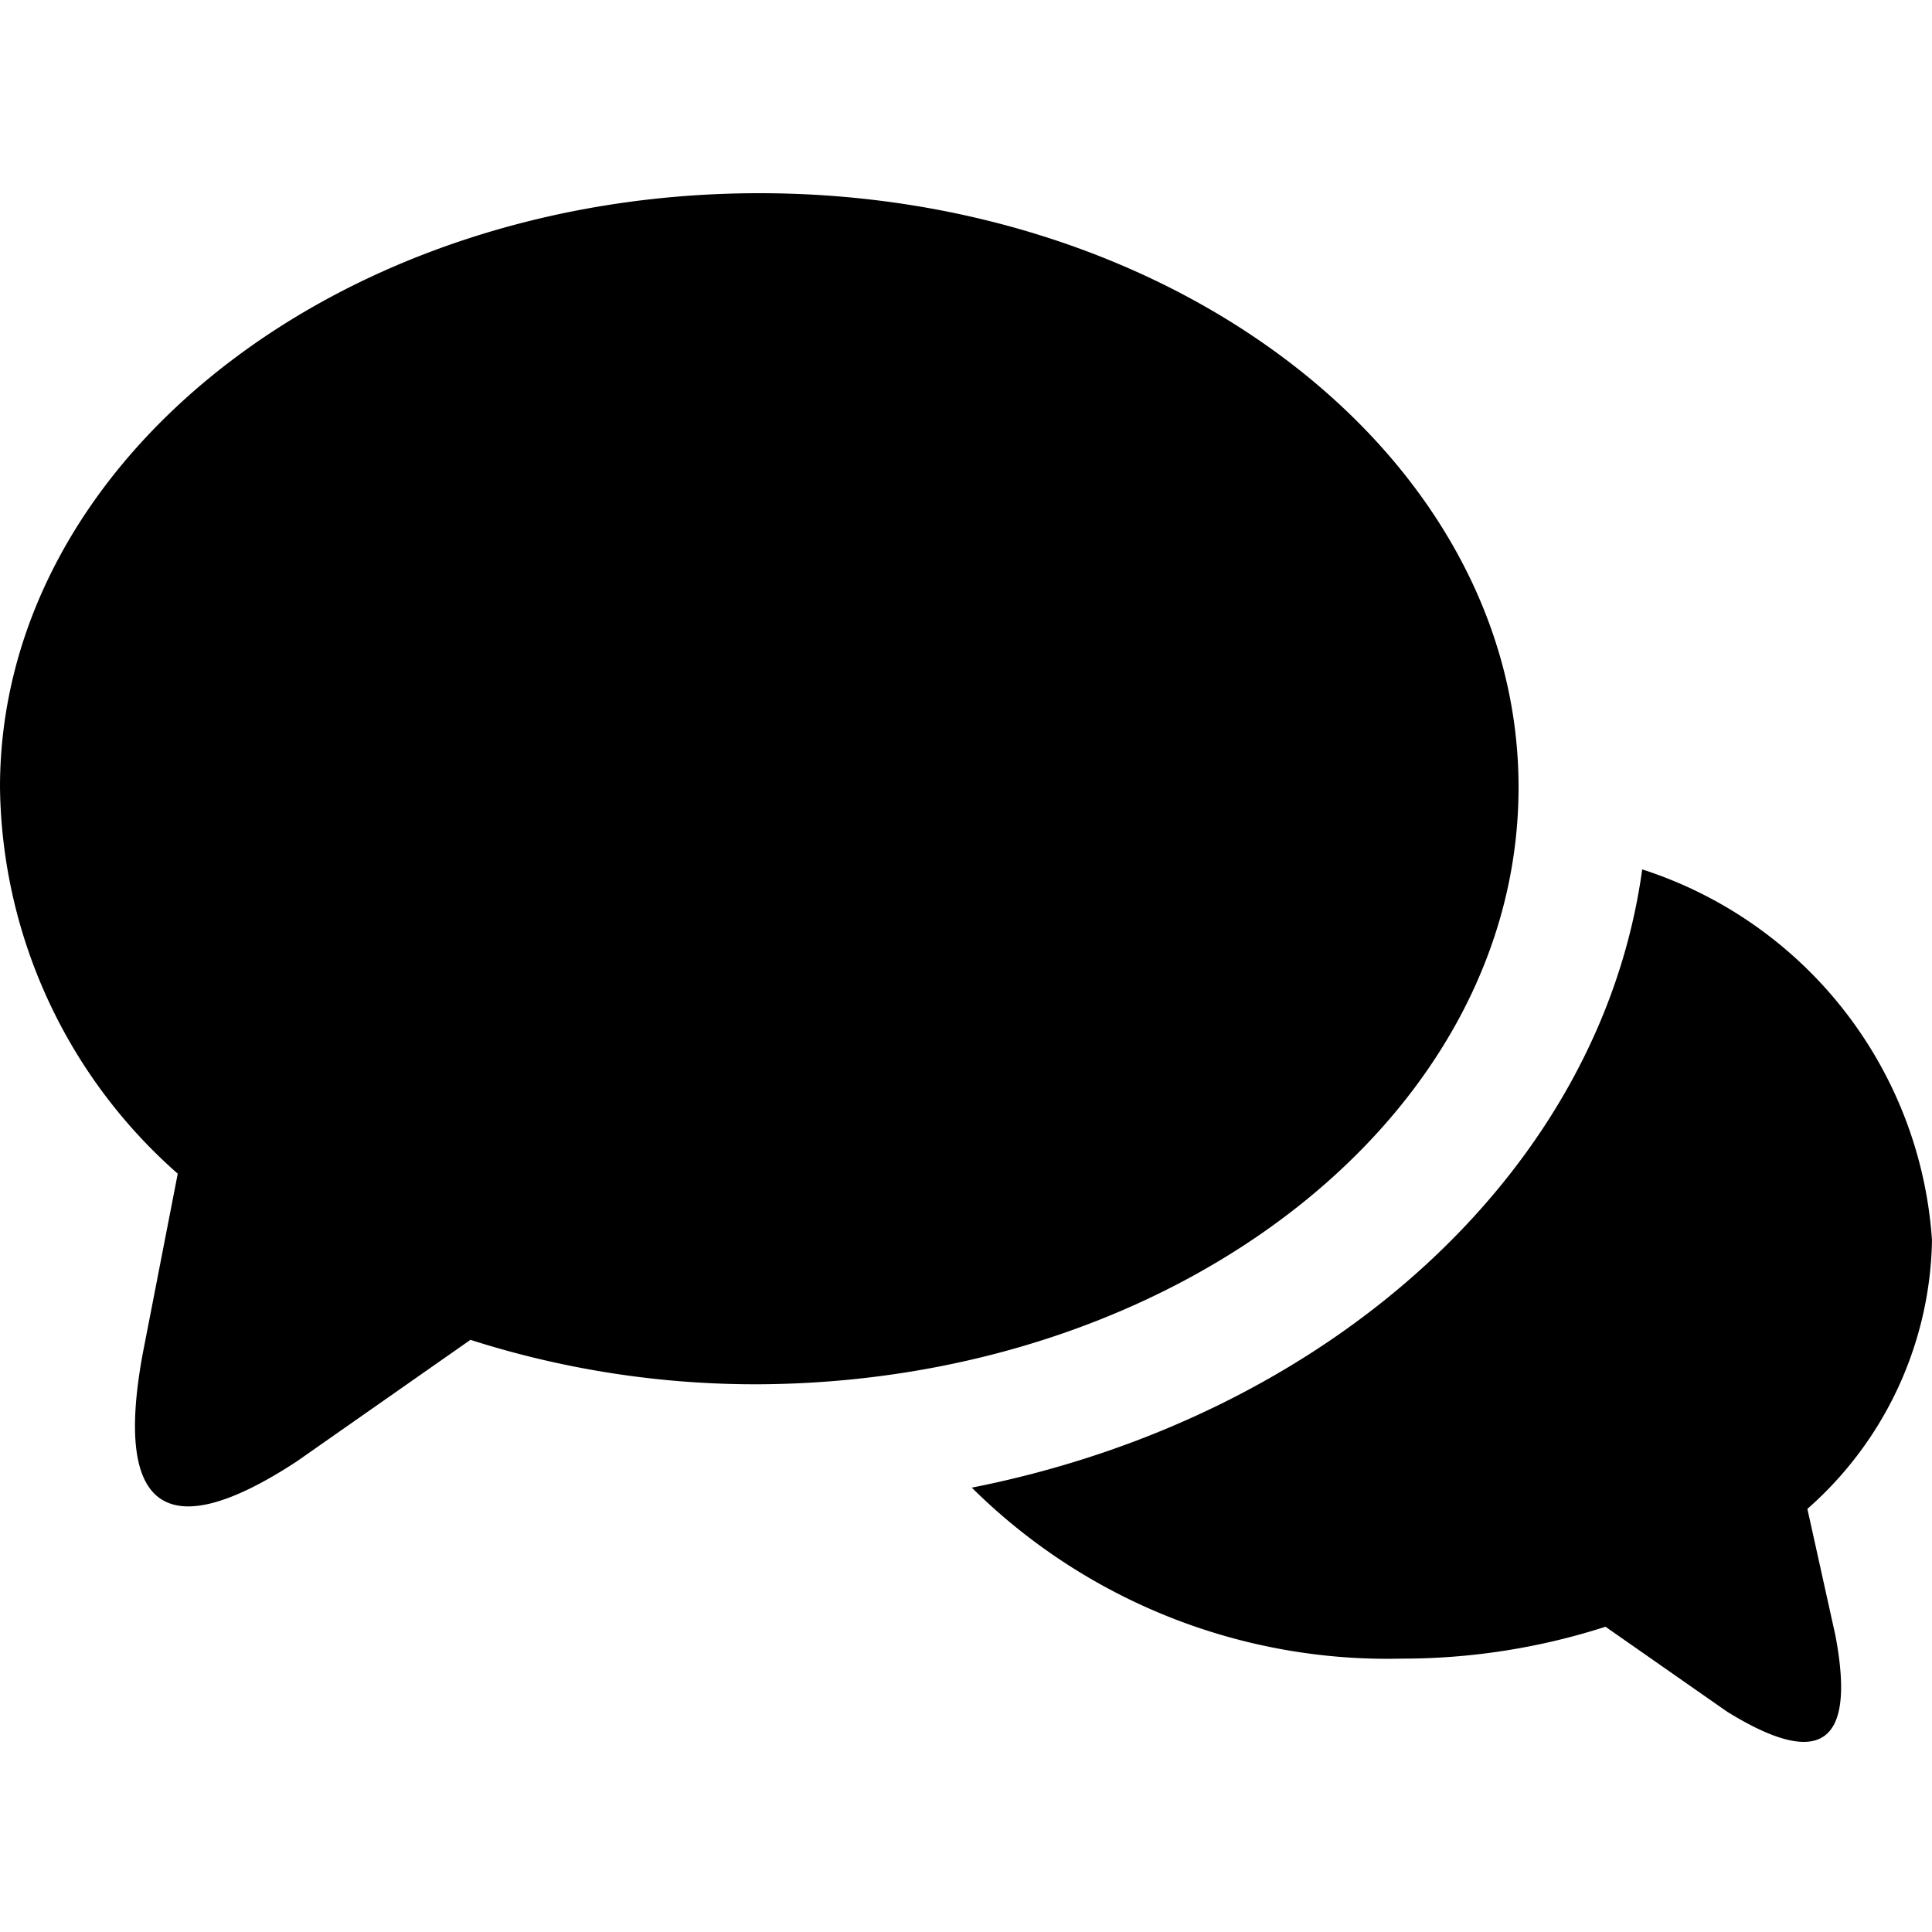 <svg id="Icons" xmlns="http://www.w3.org/2000/svg" viewBox="0 0 20 20"><title>bubbles-round</title><g id="bubbles-round"><path d="M18.71,15.62A3.79,3.79,0,0,0,20,12.84,4.34,4.34,0,0,0,17,9c-.43,3.13-3.25,5.67-6.94,6.4a6.11,6.11,0,0,0,4.45,1.77,6.86,6.86,0,0,0,2.11-.33l1.26.88c.94.58,1.34.37,1.12-.79Z"/><path d="M15.72,8.15C15.72,4.76,12.2,2,7.86,2S0,4.76,0,8.15a5.41,5.41,0,0,0,1.84,4L1.48,14c-.31,1.66.26,2,1.59,1.13l1.8-1.26a9.69,9.69,0,0,0,3,.46C12.2,14.3,15.72,11.55,15.72,8.15Z"/></g></svg>